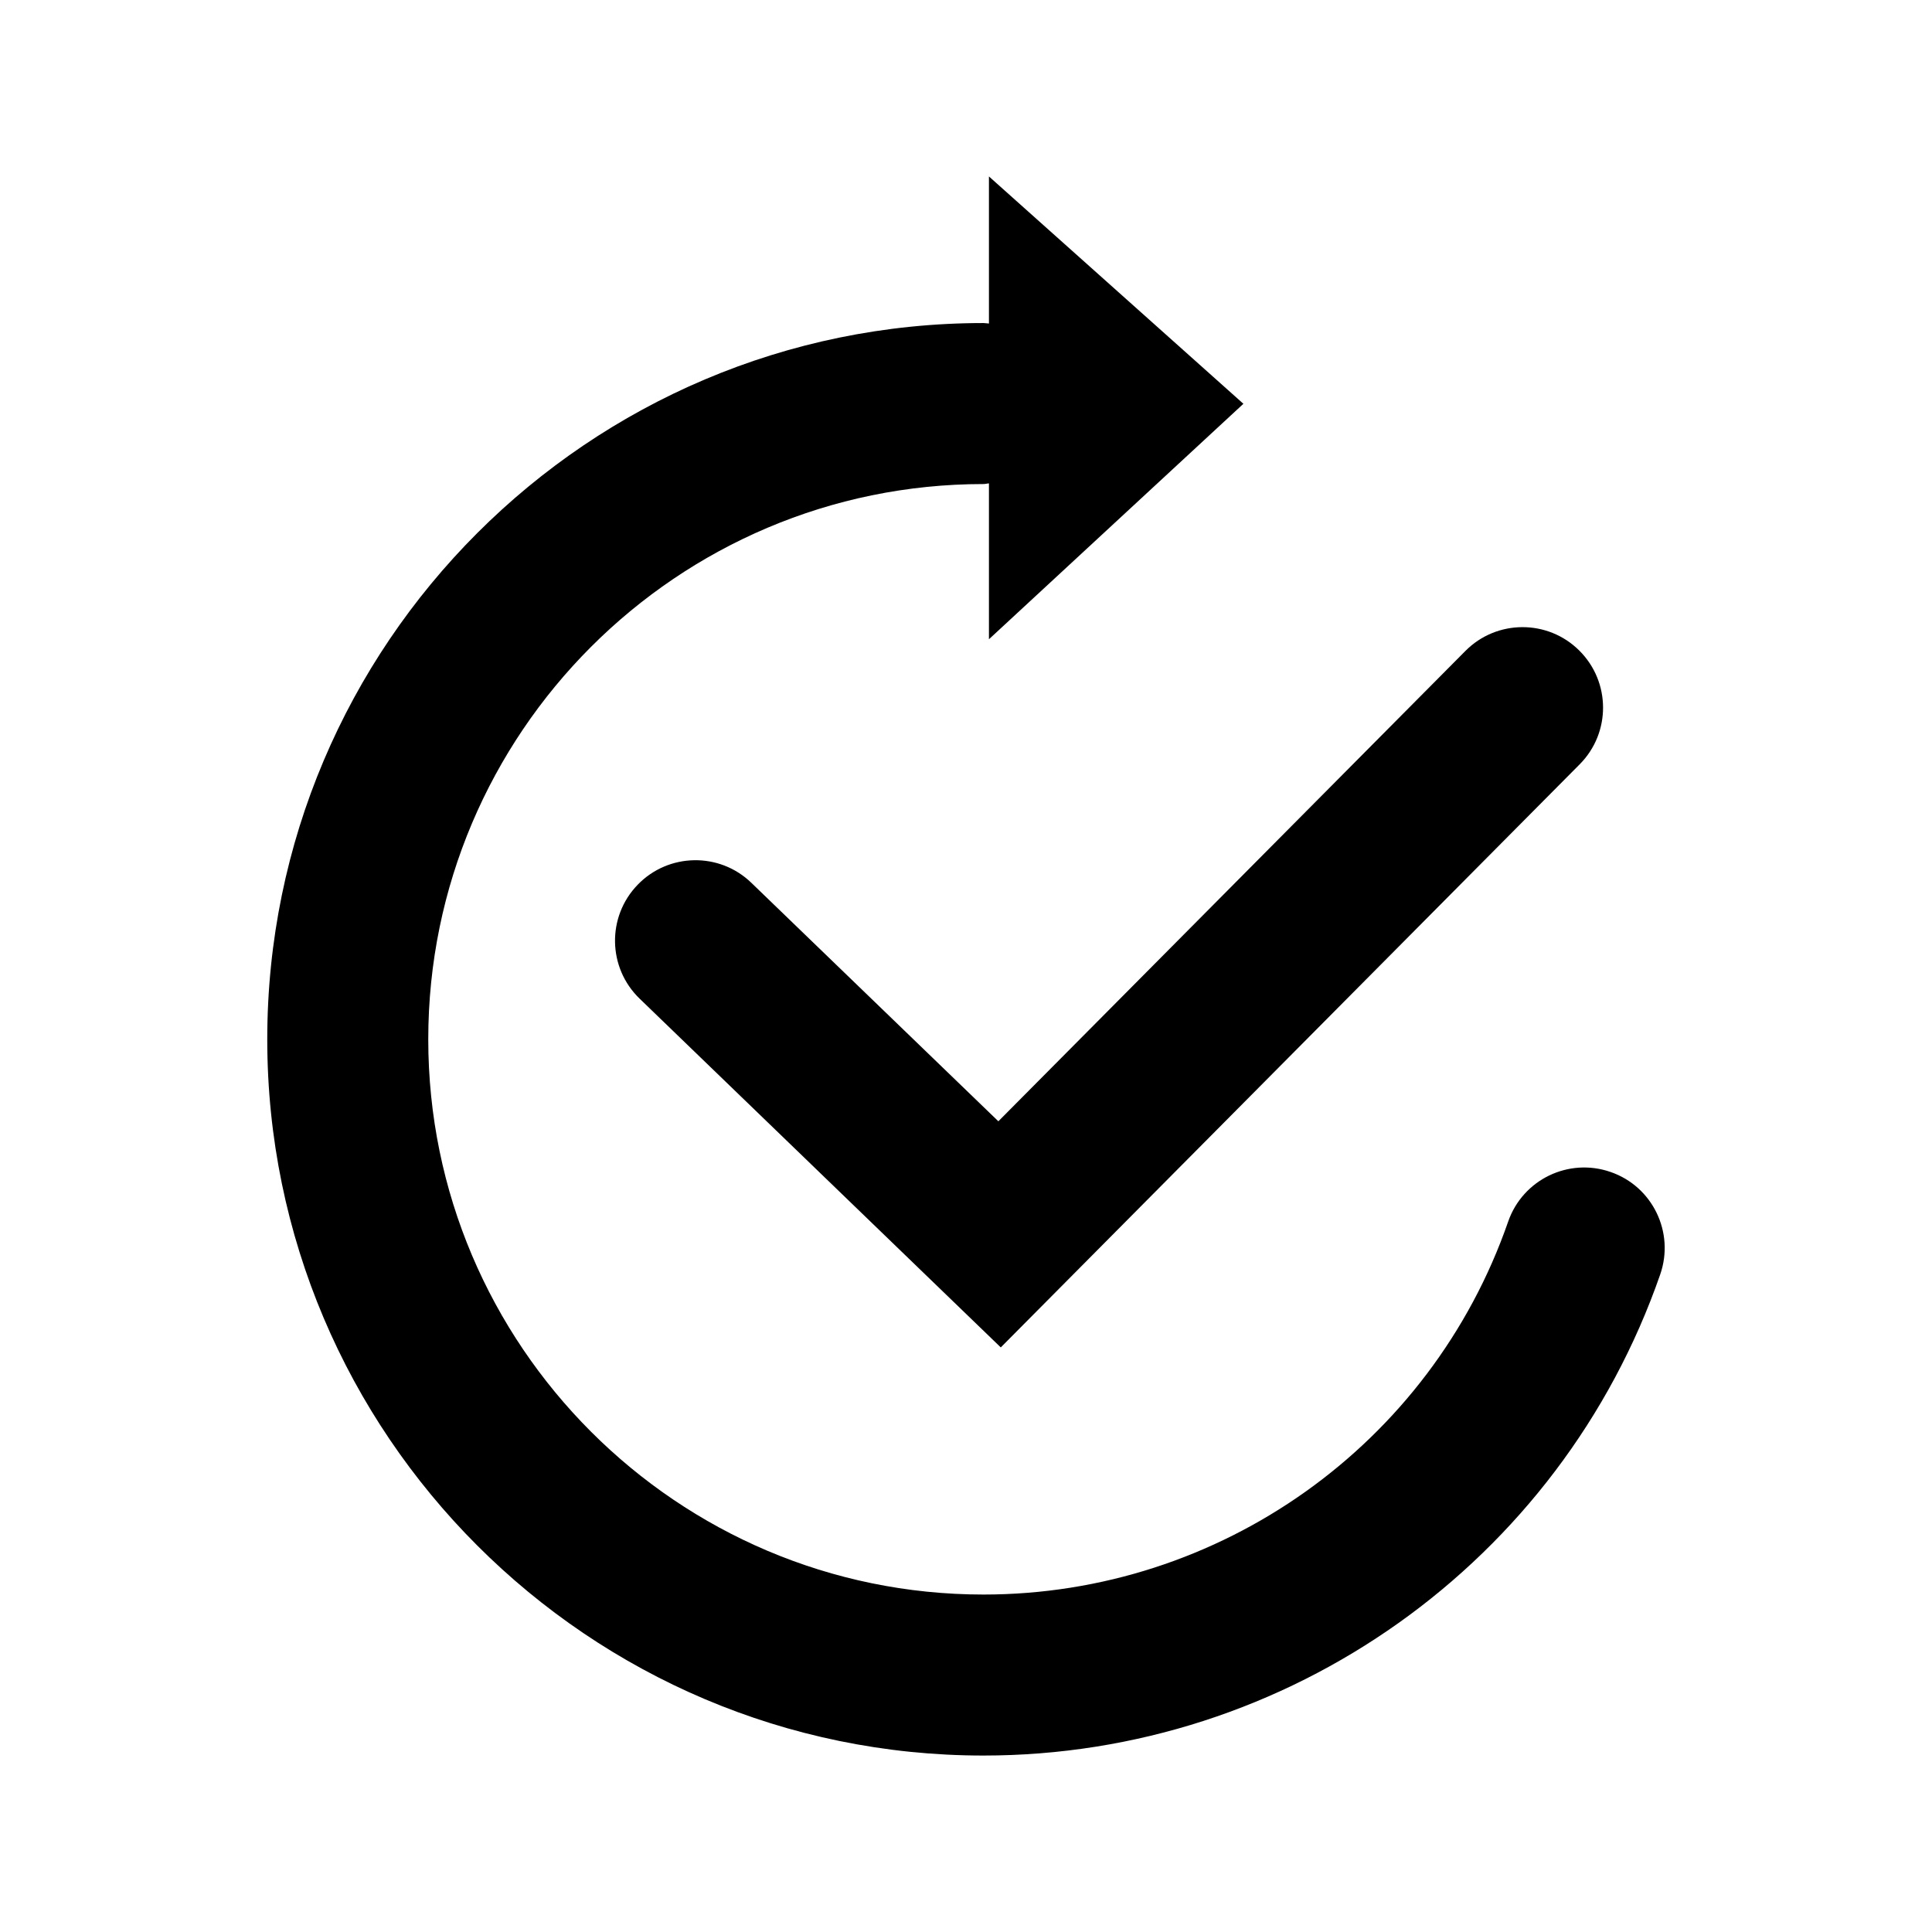 <svg width="24" height="24" viewBox="0 0 24 24" fill="none" xmlns="http://www.w3.org/2000/svg">
<path fill-rule="evenodd" clip-rule="evenodd" d="M12.285 2.192L15.446 5.016L12.285 7.941V6.005C12.262 6.006 12.24 6.013 12.217 6.013C8.413 6.013 5.32 9.107 5.32 12.911C5.32 16.713 8.413 19.808 12.217 19.808C15.153 19.808 17.773 17.947 18.735 15.175C18.916 14.653 19.486 14.377 20.008 14.559C20.529 14.739 20.805 15.309 20.624 15.831C19.382 19.407 16.003 21.808 12.217 21.808C7.311 21.808 3.32 17.817 3.32 12.911C3.32 8.004 7.311 4.013 12.217 4.013C12.24 4.013 12.262 4.018 12.285 4.019V2.192ZM18.204 8.086C18.593 7.694 19.227 7.692 19.618 8.081C20.01 8.47 20.013 9.103 19.623 9.495L12.432 16.738L7.945 12.405C7.548 12.021 7.537 11.388 7.921 10.991C8.304 10.594 8.938 10.583 9.334 10.967L12.402 13.929L18.204 8.086Z" fill="black"/>
</svg>
